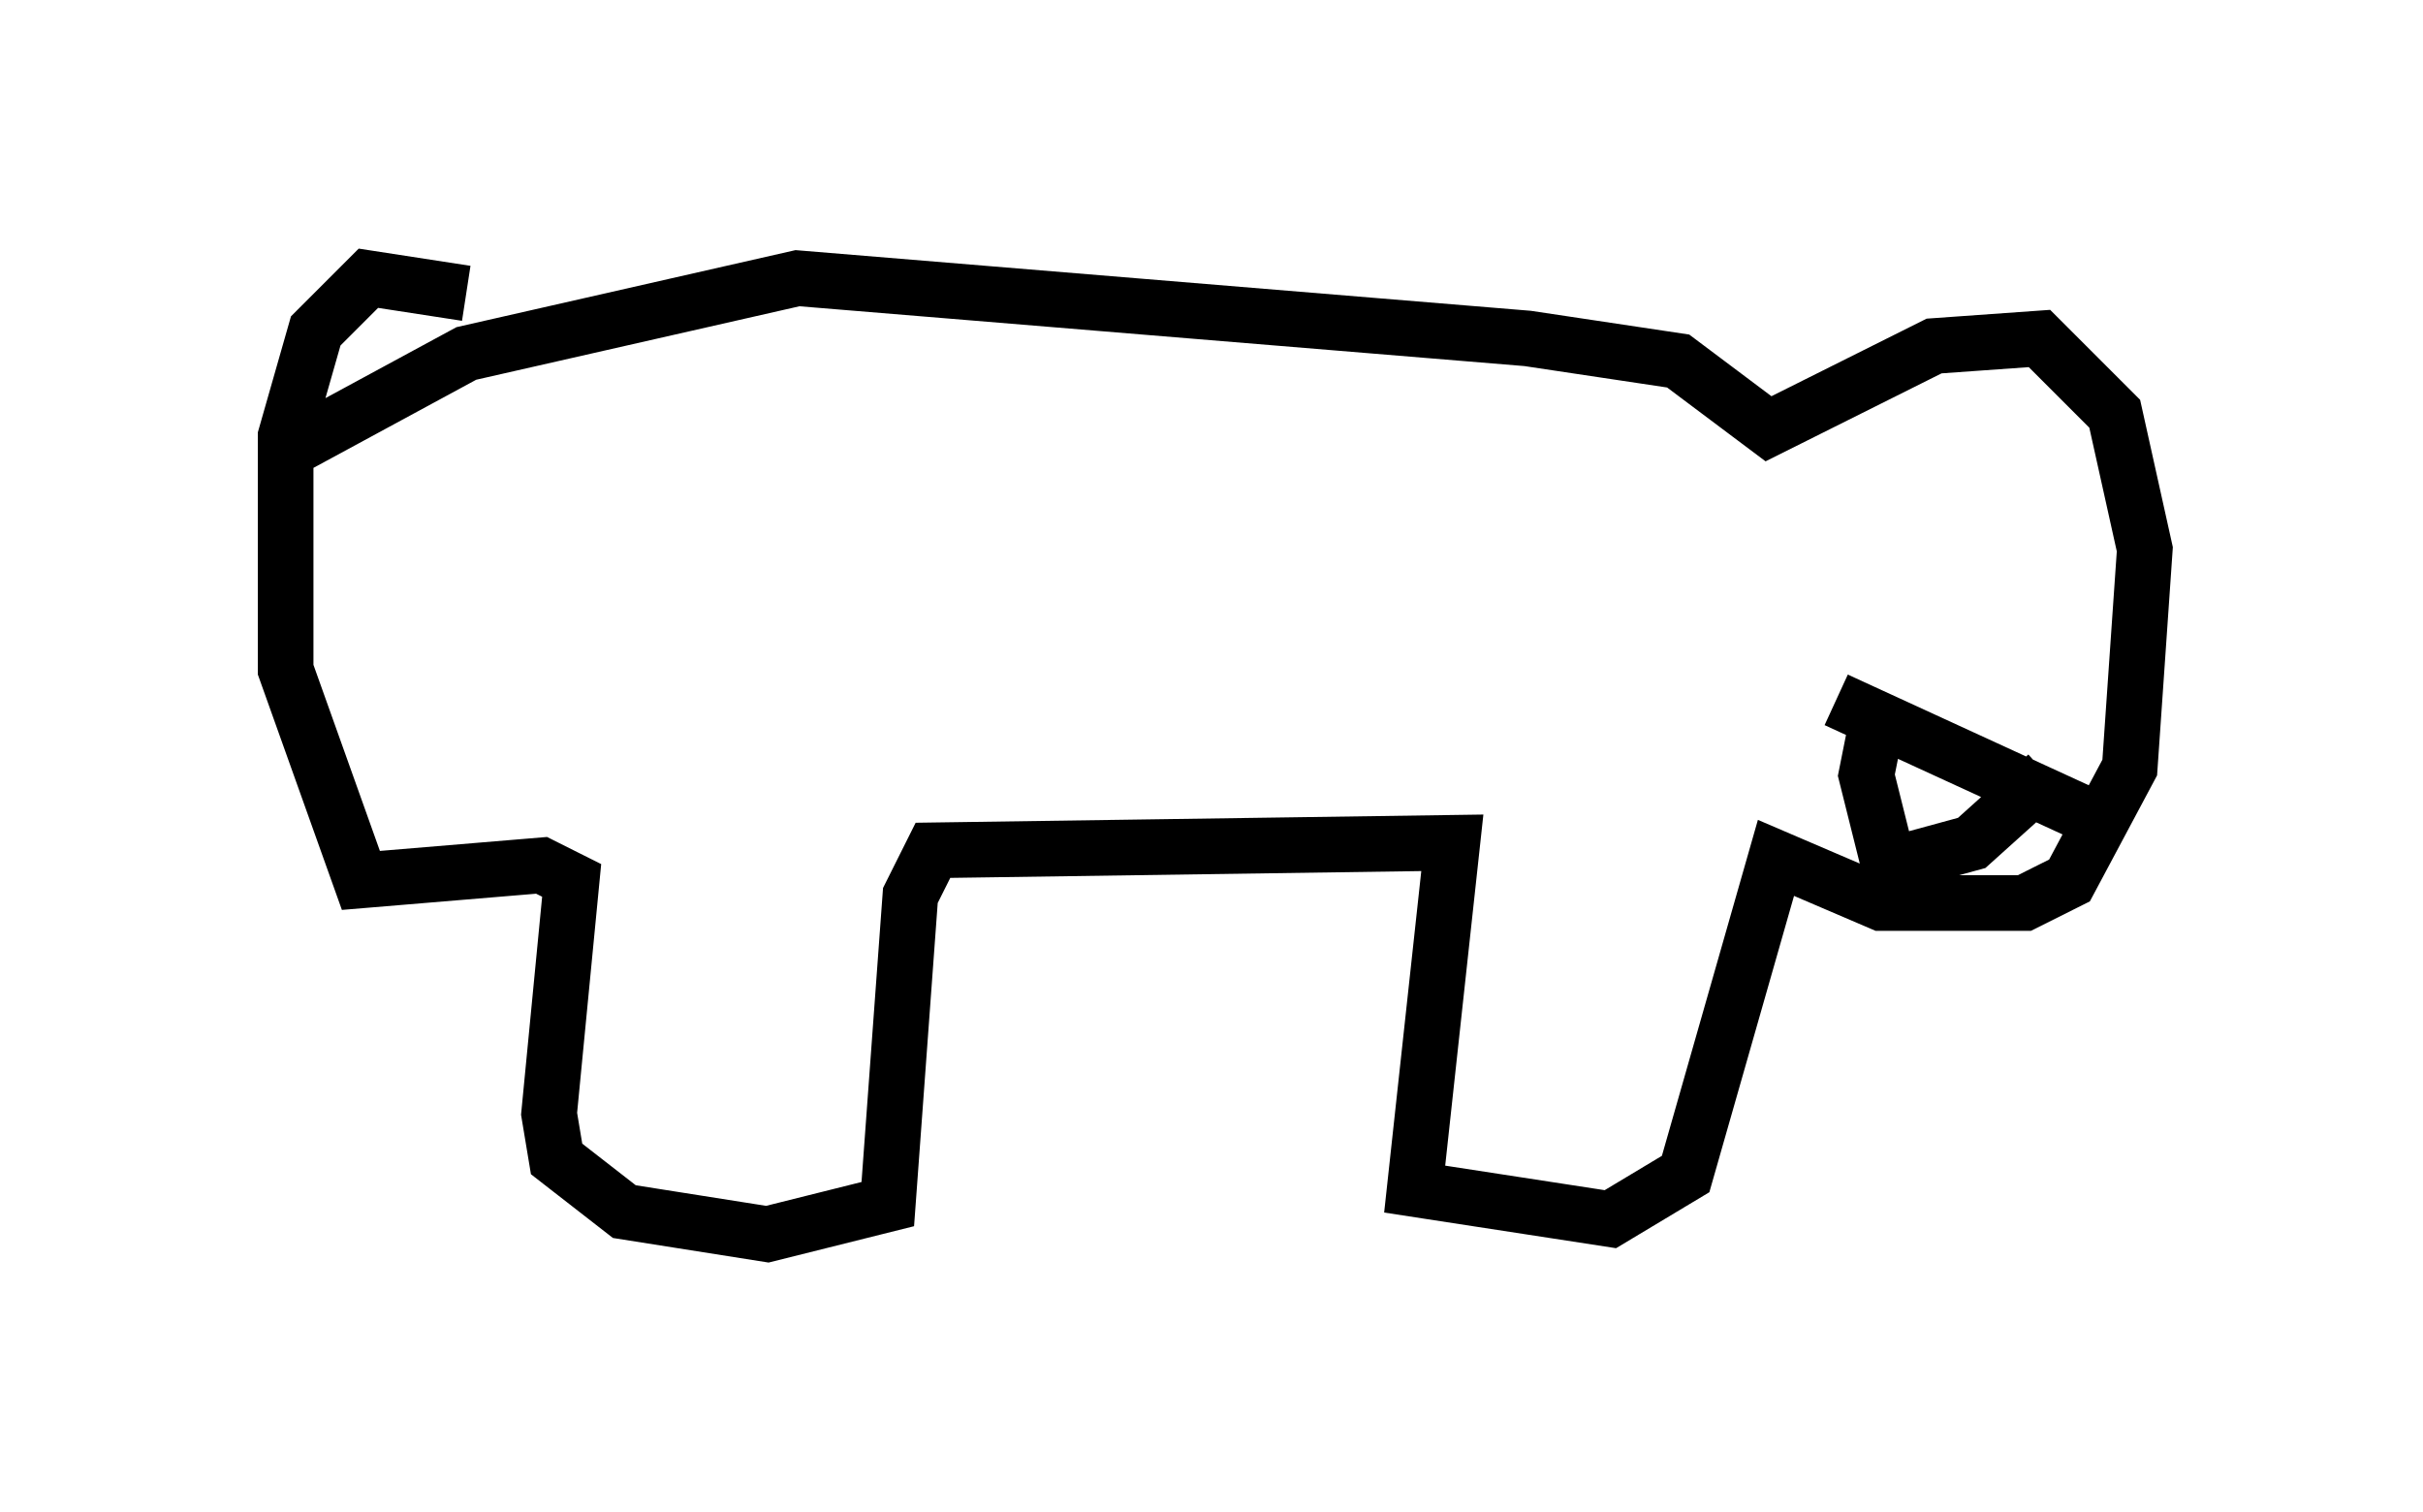 <?xml version="1.0" encoding="utf-8" ?>
<svg baseProfile="full" height="27.185" version="1.1" width="43.559" xmlns="http://www.w3.org/2000/svg" xmlns:ev="http://www.w3.org/2001/xml-events" xmlns:xlink="http://www.w3.org/1999/xlink"><defs /><rect fill="white" height="27.185" width="43.559" x="0" y="0" /><path d="M5, 8.654 m0.135, -0.541 l3.248, -1.759 5.954, -1.353 l13.126, 1.083 2.706, 0.406 l1.624, 1.218 2.977, -1.488 l1.894, -0.135 1.353, 1.353 l0.541, 2.436 -0.271, 3.924 l-1.083, 2.03 -0.812, 0.406 l-2.571, 0.0 -1.894, -0.812 l-1.624, 5.683 -1.353, 0.812 l-3.518, -0.541 0.677, -6.225 l-9.337, 0.135 -0.406, 0.812 l-0.406, 5.548 -2.165, 0.541 l-2.571, -0.406 -1.218, -0.947 l-0.135, -0.812 0.406, -4.195 l-0.541, -0.271 -3.248, 0.271 l-1.353, -3.789 0.0, -4.195 l0.541, -1.894 0.947, -0.947 l1.759, 0.271 m26.387, 5.413 l0.0, 0.0 m3.248, 4.195 l-5.007, -2.3 m0.677, 0.677 l-0.135, 0.677 0.406, 1.624 l1.488, -0.406 1.353, -1.218 " fill="none" stroke="black" stroke-width="1" /></svg>